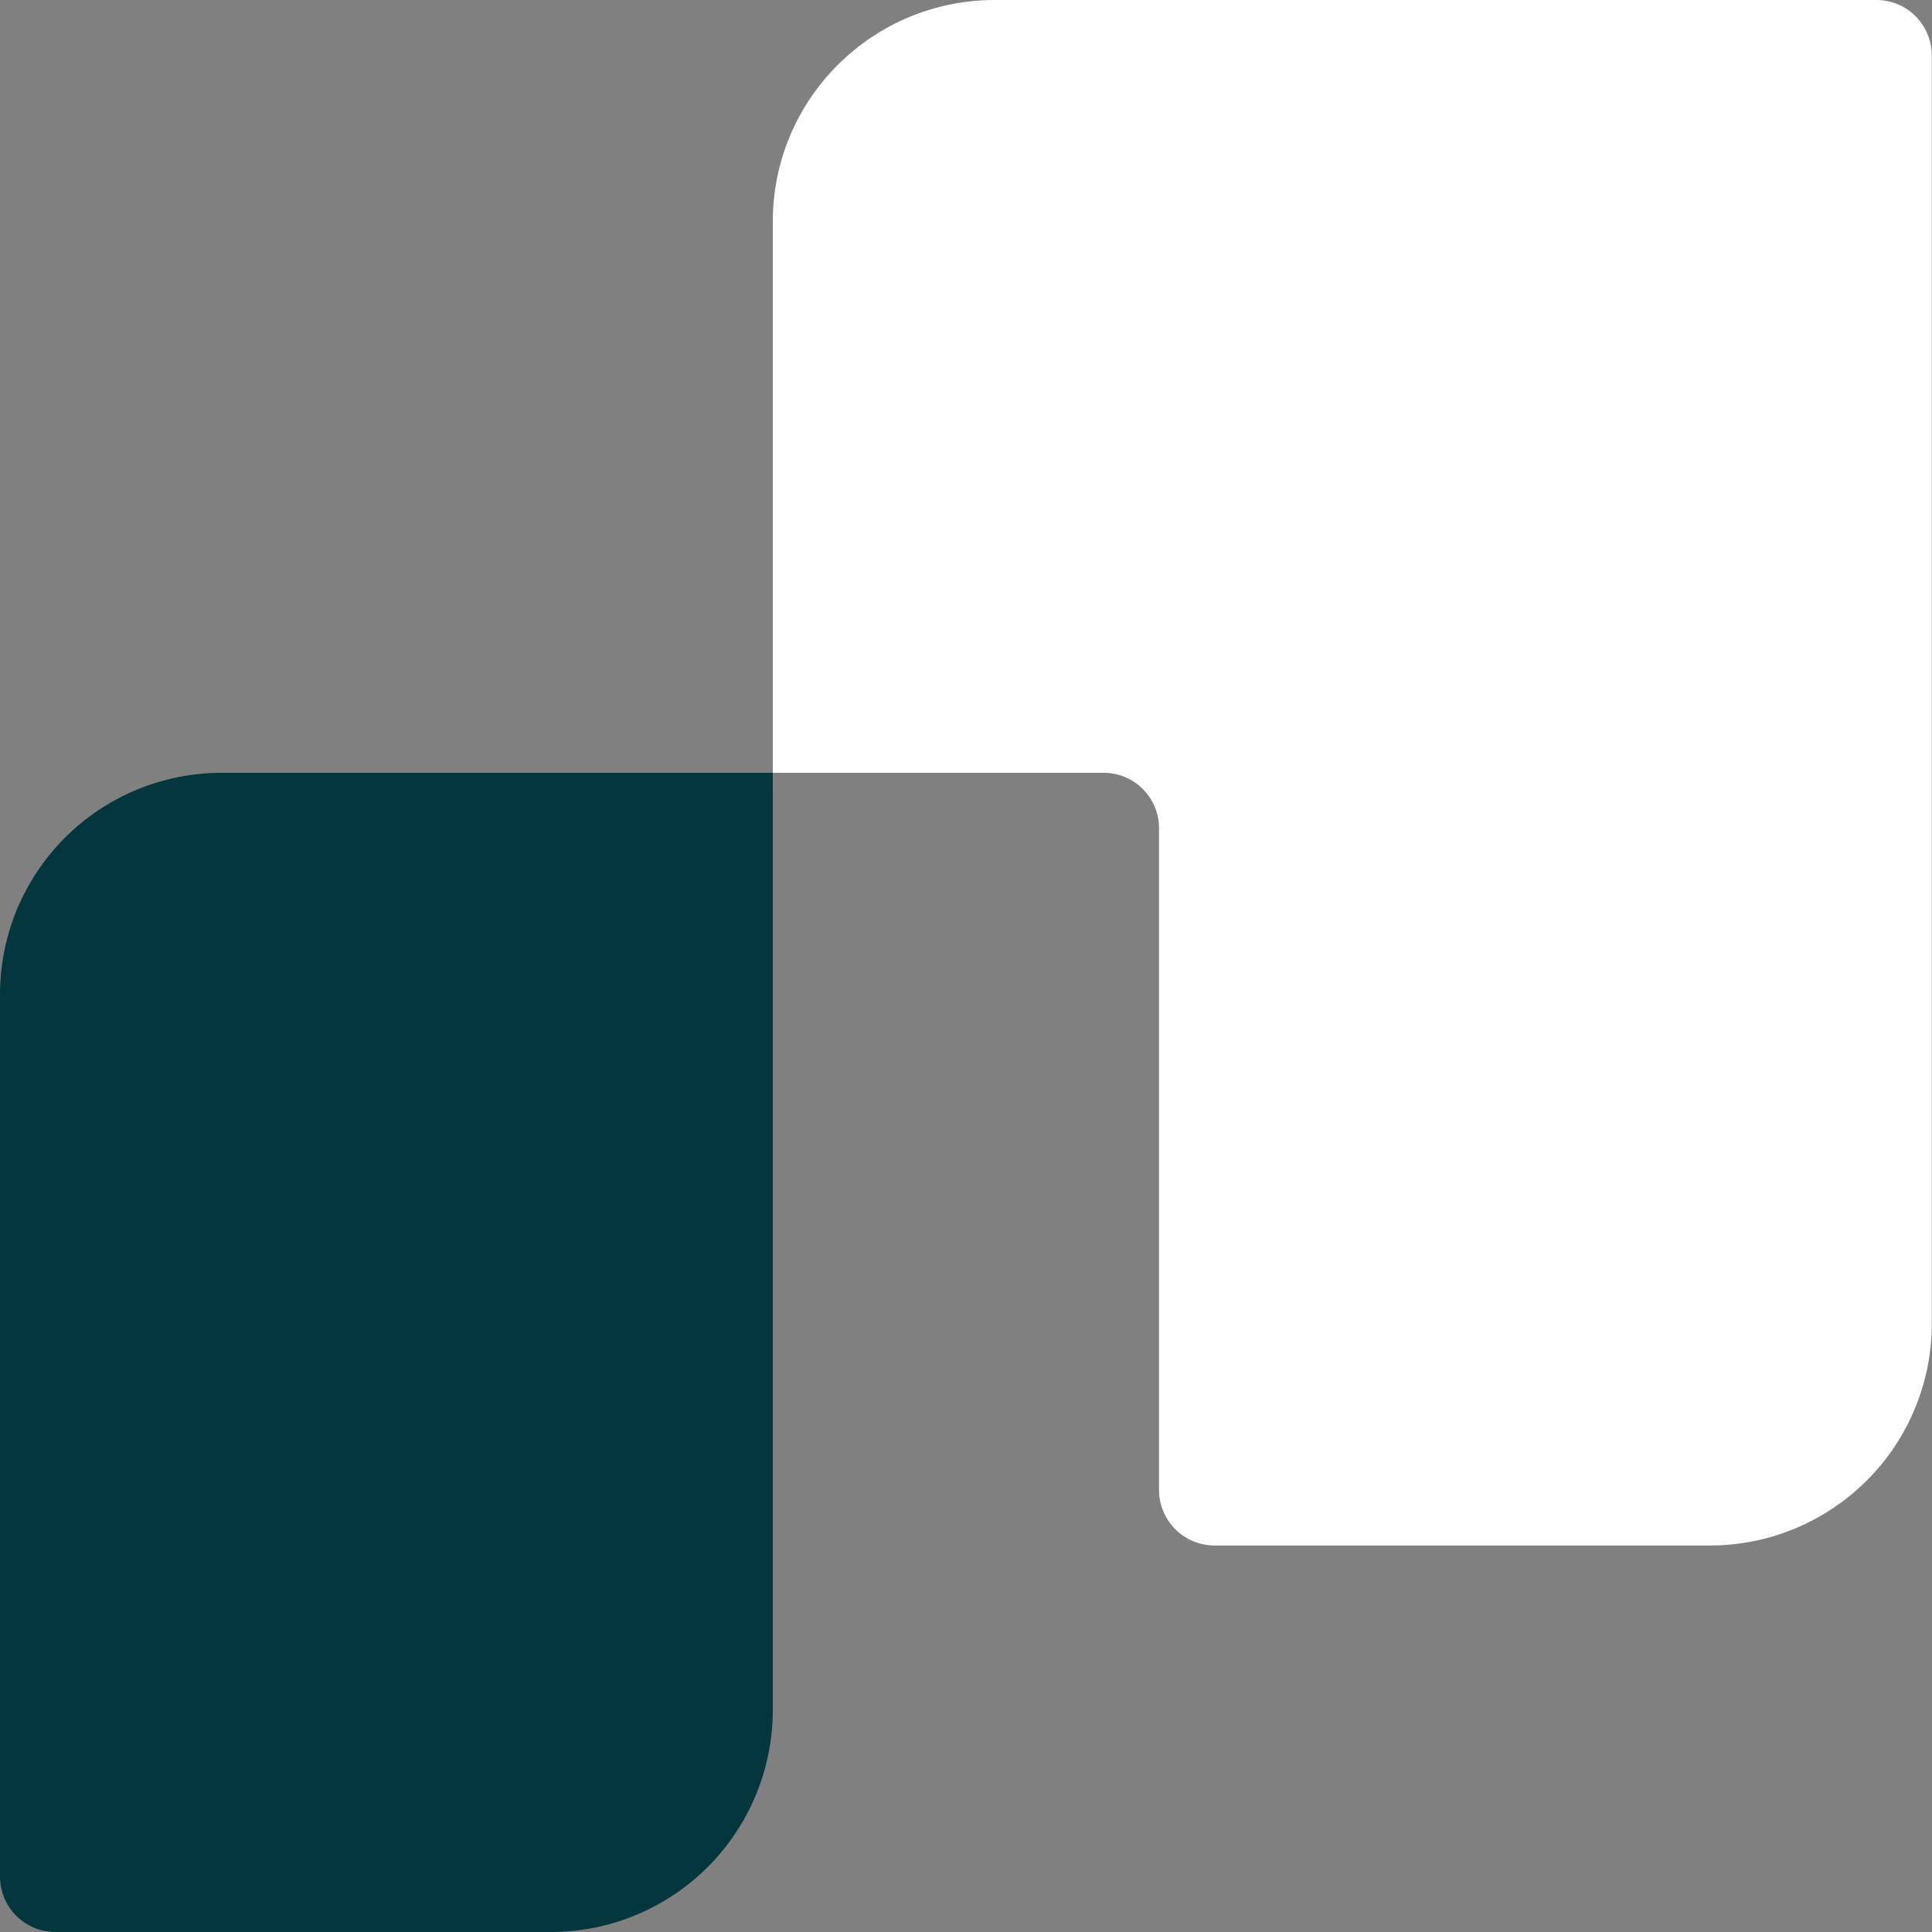 <svg width="20" height="20" viewBox="0 0 20 20" fill="none" xmlns="http://www.w3.org/2000/svg">
<rect x="0" y="0" width="20" height="20" fill="#808080" stroke="none"/>
<path d="M8 8V17.704C7.999 18.313 7.757 18.897 7.326 19.328C6.895 19.758 6.311 20 5.702 20H0.574C0.422 20 0.276 19.939 0.168 19.832C0.06 19.724 9.02832e-07 19.578 9.02832e-07 19.426V10.297C-0 9.995 0.059 9.696 0.174 9.417C0.29 9.139 0.459 8.885 0.672 8.672C0.886 8.458 1.139 8.289 1.418 8.174C1.697 8.059 1.996 7.999 2.298 8H8Z" fill="#03363D"/>
<path d="M19.998 0.574V13.702C19.998 14.311 19.756 14.895 19.326 15.325C18.895 15.756 18.311 15.999 17.702 15.999H12.572C12.42 15.999 12.274 15.938 12.166 15.83C12.059 15.722 11.998 15.576 11.998 15.423V8.573C11.998 8.498 11.983 8.423 11.955 8.354C11.926 8.284 11.883 8.221 11.83 8.168C11.777 8.114 11.714 8.072 11.644 8.043C11.574 8.014 11.5 8 11.424 8H8V2.302C7.999 2 8.057 1.7 8.172 1.421C8.287 1.142 8.456 0.888 8.67 0.674C8.883 0.461 9.136 0.291 9.415 0.175C9.694 0.06 9.993 -1.06792e-06 10.295 0H19.424C19.576 0 19.722 0.06 19.83 0.168C19.937 0.276 19.998 0.422 19.998 0.574Z" fill="white"/>
</svg>
